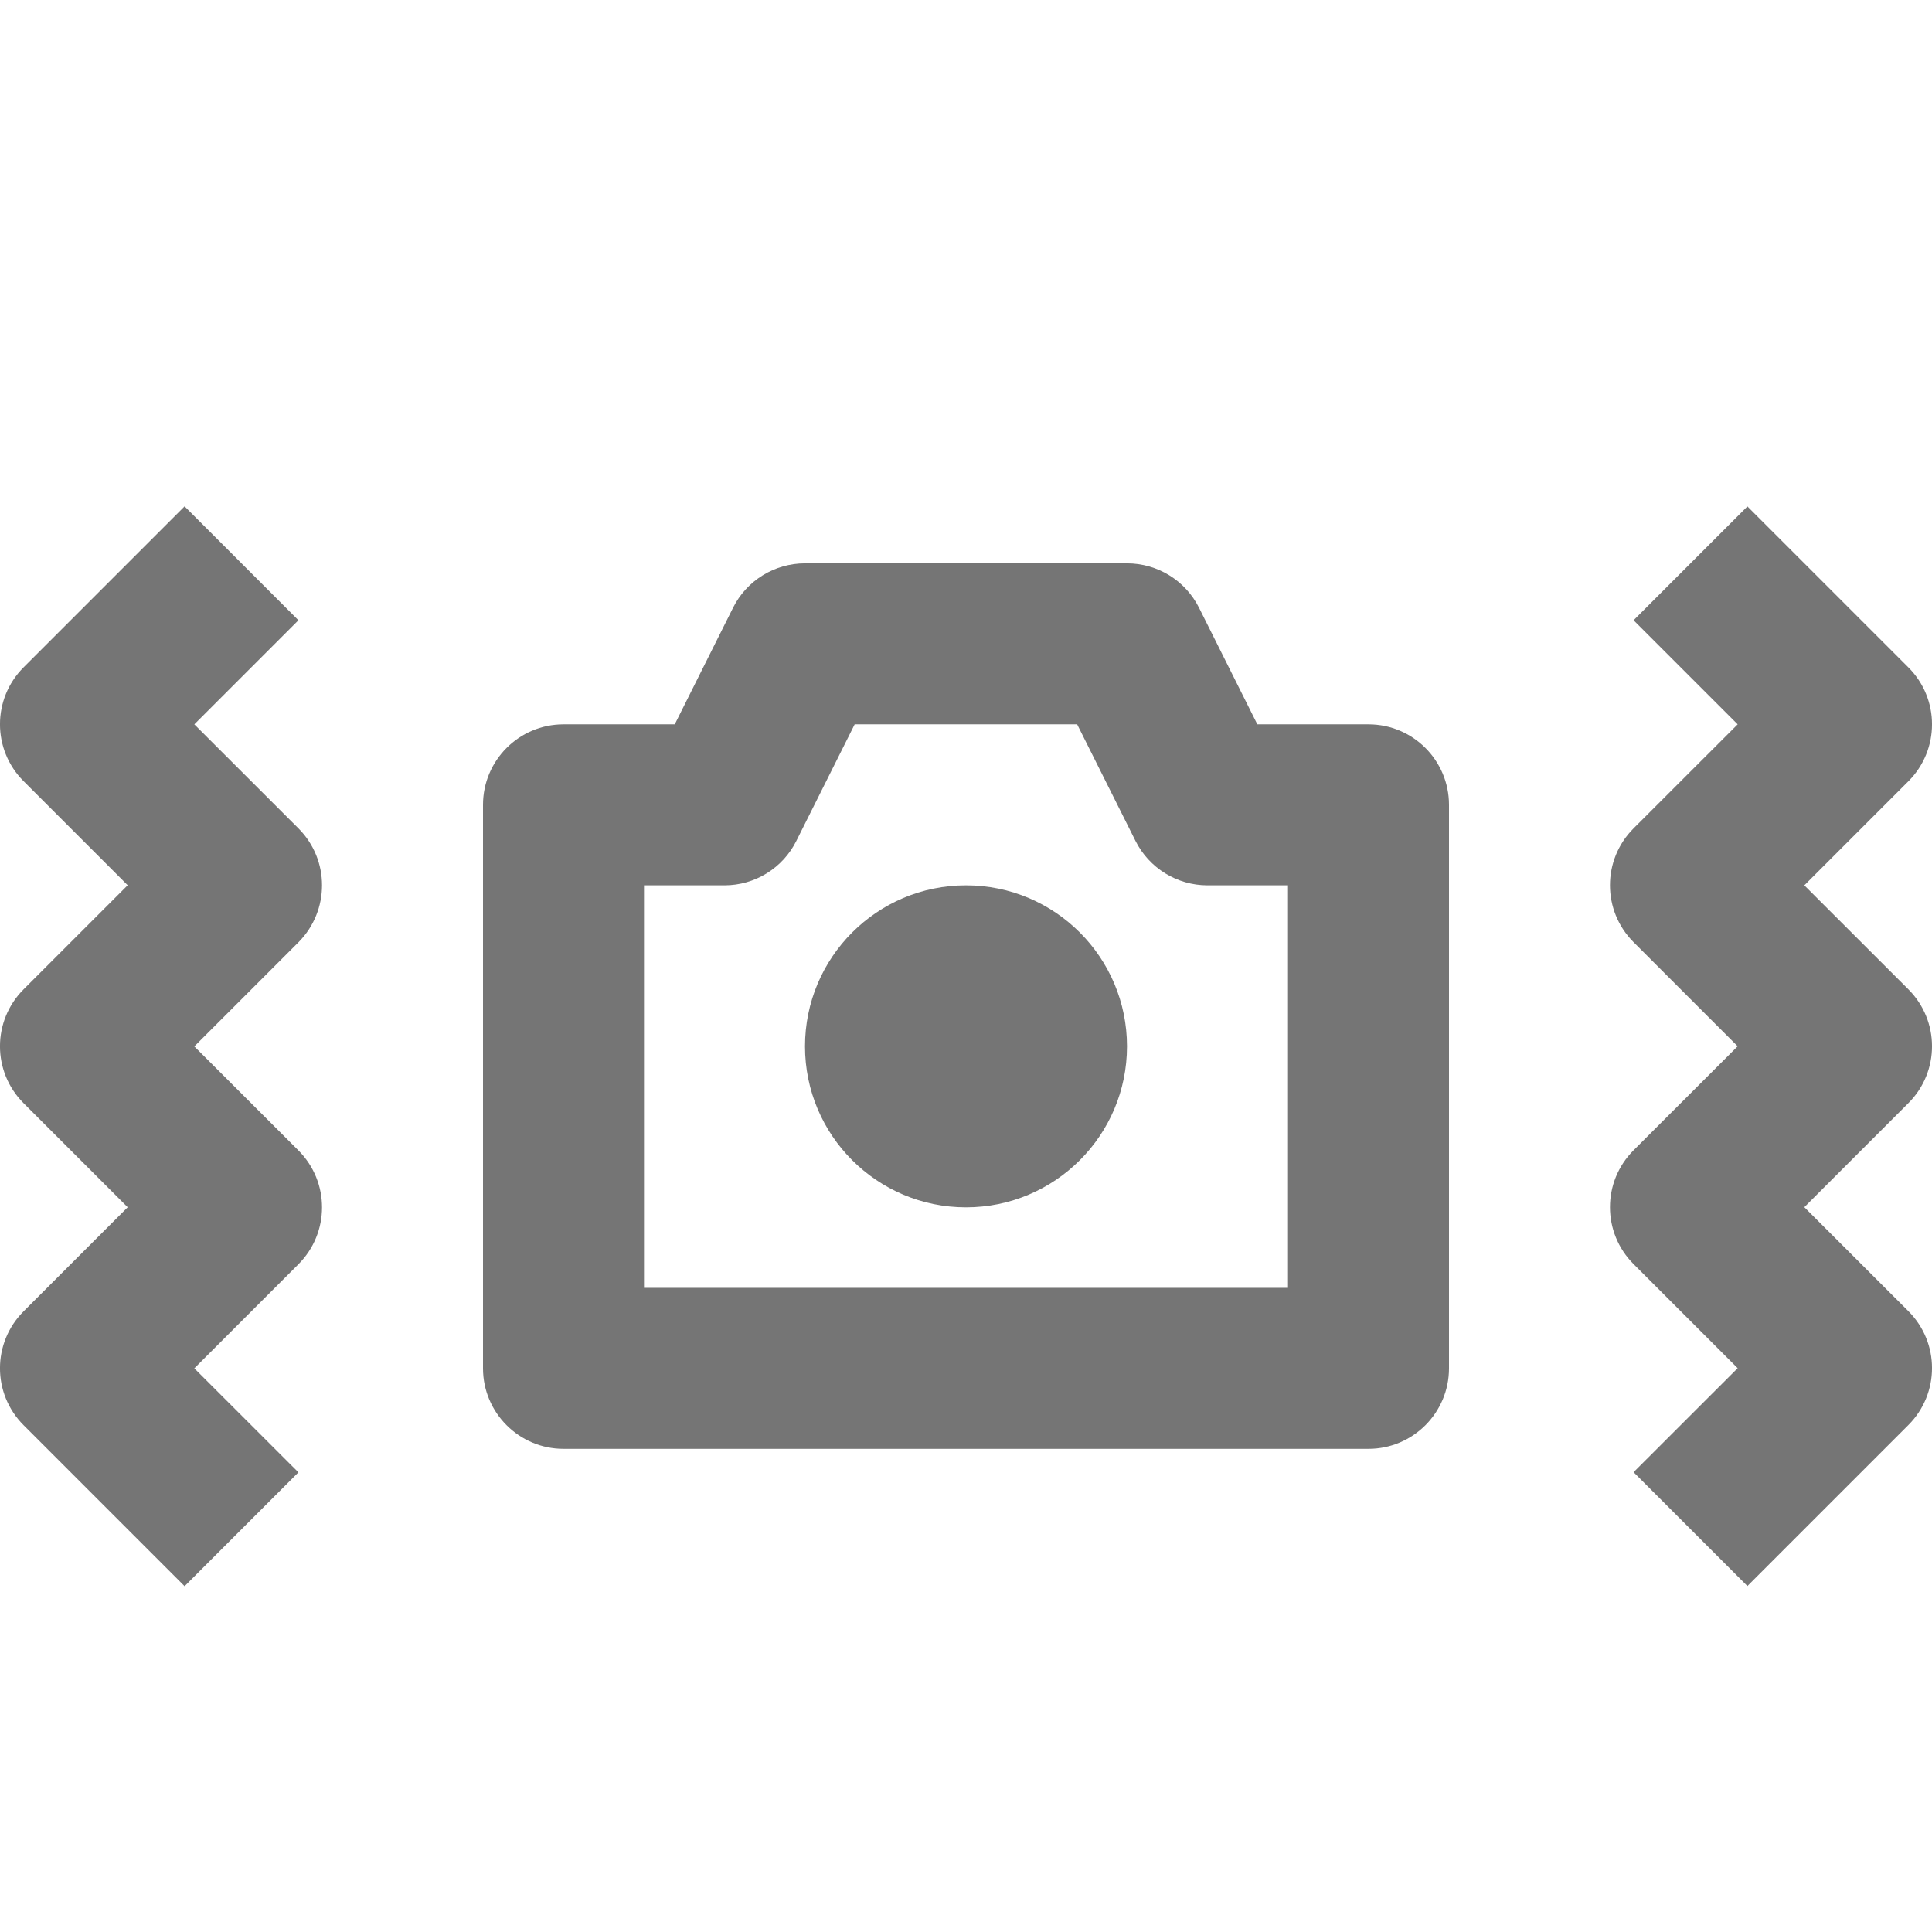<?xml version="1.0" encoding="iso-8859-1"?>
<!-- Generator: Adobe Illustrator 16.0.0, SVG Export Plug-In . SVG Version: 6.00 Build 0)  -->
<!DOCTYPE svg PUBLIC "-//W3C//DTD SVG 1.1//EN" "http://www.w3.org/Graphics/SVG/1.1/DTD/svg11.dtd">
<svg version="1.1" xmlns="http://www.w3.org/2000/svg" xmlns:xlink="http://www.w3.org/1999/xlink" x="0px" y="0px" width="24px"
	 height="24px" viewBox="0 0 24 24" style="enable-background:new 0 0 24 24;" xml:space="preserve">
<g id="Frame_-_24px">
	<rect style="fill:none;" width="24" height="24"/>
</g>
<g id="Line_Icons">
	<g>
		<g>
			<path style="fill:#757575;" d="M3.707,10.29L2.414,8.998l1.293-1.293L2.293,6.29l-2,2c-0.391,0.391-0.391,1.023,0,1.414
				l1.293,1.293L0.293,12.29c-0.391,0.391-0.391,1.023,0,1.414l1.293,1.293L0.293,16.29c-0.391,0.391-0.391,1.023,0,1.414l2,2
				l1.414-1.414l-1.293-1.292l1.293-1.293c0.391-0.391,0.391-1.023,0-1.414l-1.293-1.292l1.293-1.293
				C4.098,11.313,4.098,10.681,3.707,10.29z"/>
		</g>
		<g>
			<path style="fill:#757575;" d="M23.707,12.29l-1.293-1.292l1.293-1.293c0.391-0.391,0.391-1.023,0-1.414l-2-2l-1.414,1.414
				l1.293,1.293l-1.293,1.292c-0.391,0.391-0.391,1.023,0,1.414l1.293,1.293l-1.293,1.292c-0.391,0.391-0.391,1.023,0,1.414
				l1.293,1.293l-1.293,1.292l1.414,1.414l2-2c0.391-0.391,0.391-1.023,0-1.414l-1.293-1.292l1.293-1.293
				C24.098,13.313,24.098,12.681,23.707,12.29z"/>
		</g>
		<g>
			<circle style="fill:#757575;" cx="12" cy="12.998" r="2"/>
		</g>
		<g>
			<path style="fill:#757575;" d="M17,17.998H7c-0.552,0-1-0.449-1-1v-7c0-0.552,0.448-1,1-1h1.382L9.106,7.55
				C9.275,7.211,9.622,6.998,10,6.998H14c0.379,0,0.725,0.213,0.895,0.552l0.724,1.448H17c0.552,0,1,0.448,1,1v7
				C18,17.549,17.552,17.998,17,17.998z M8,15.998h8v-5h-1c-0.379,0-0.725-0.214-0.895-0.553l-0.724-1.447h-2.764l-0.724,1.447
				C9.725,10.783,9.379,10.998,9,10.998H8V15.998z"/>
		</g>
	</g>
</g>
</svg>
